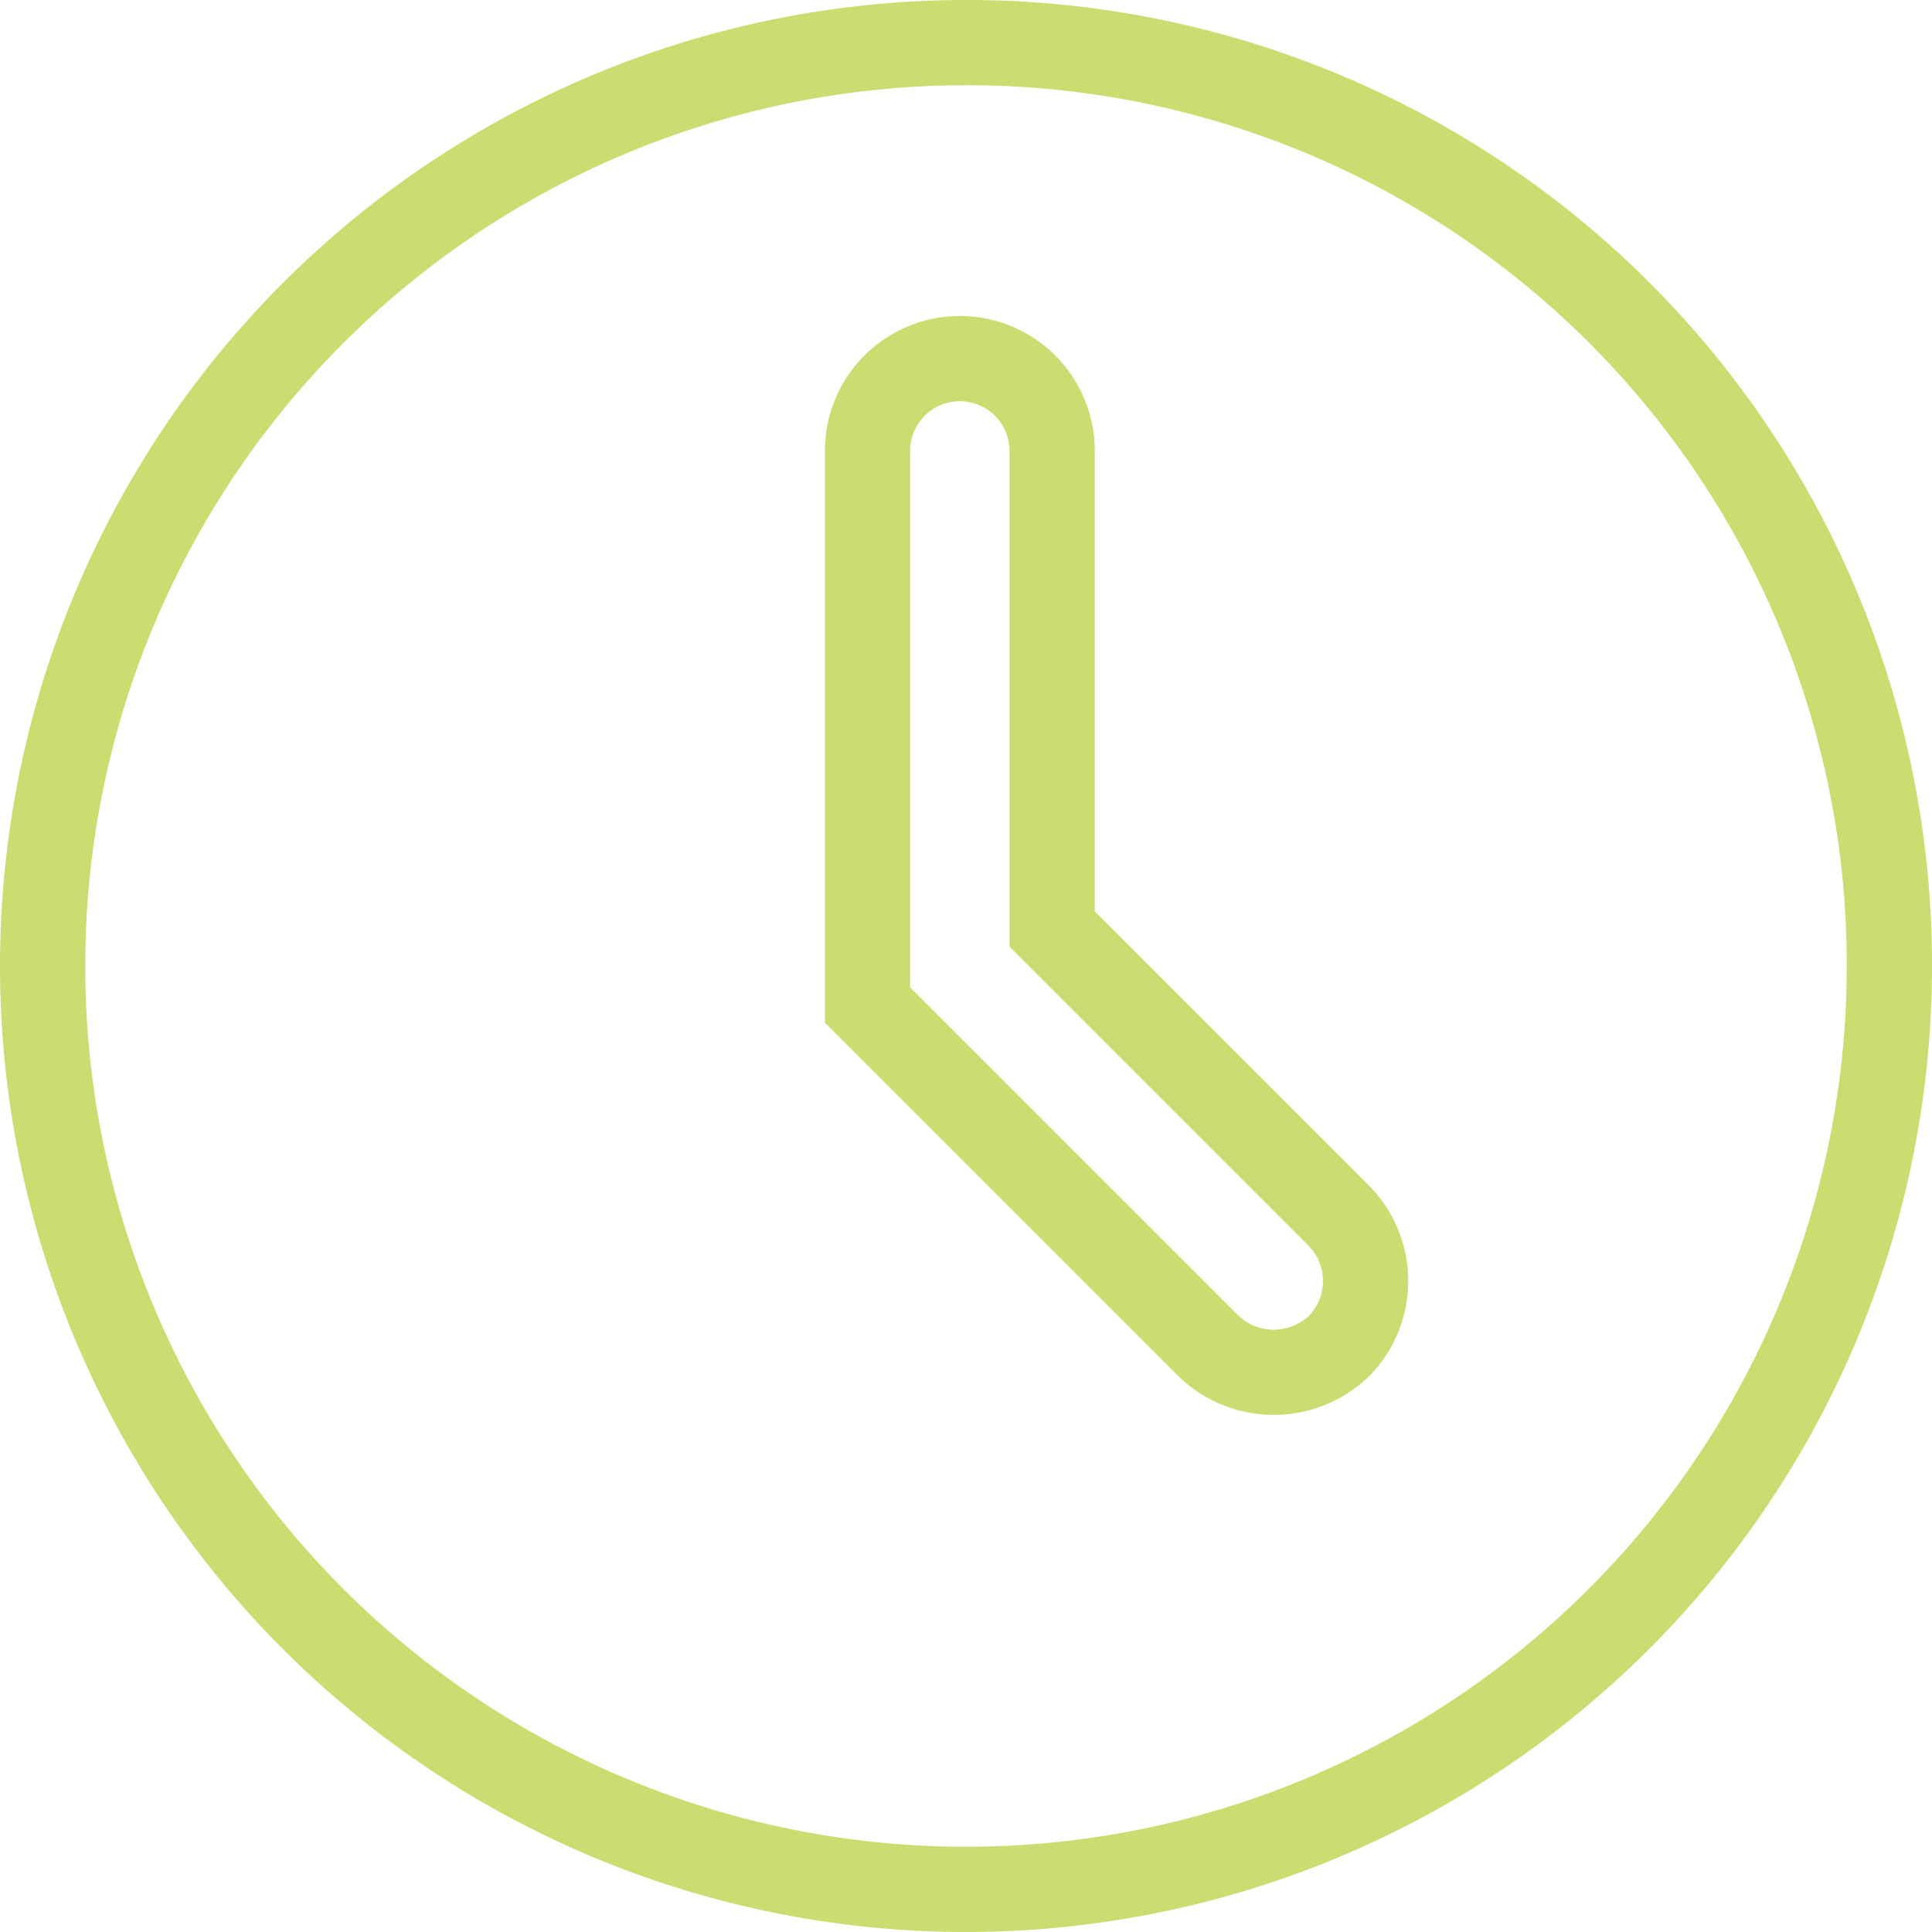 <svg xmlns="http://www.w3.org/2000/svg" viewBox="0 0 68 68"><g id="Слой_2" data-name="Слой 2"><path d="M34 1.5A32.5 32.5 0 1066.5 34 32.456 32.456 0 0034 1.5zm13.144 45.861a3.314 3.314 0 01-4.622 0L30.533 35.372v-19.5a3.25 3.25 0 016.5 0V32.7l10.111 10.111a3.27 3.27 0 010 4.55z" fill="none" stroke="#cbdc70" stroke-miterlimit="10" stroke-width="3" id="Слой_1-2" data-name="Слой 1"/></g></svg>
